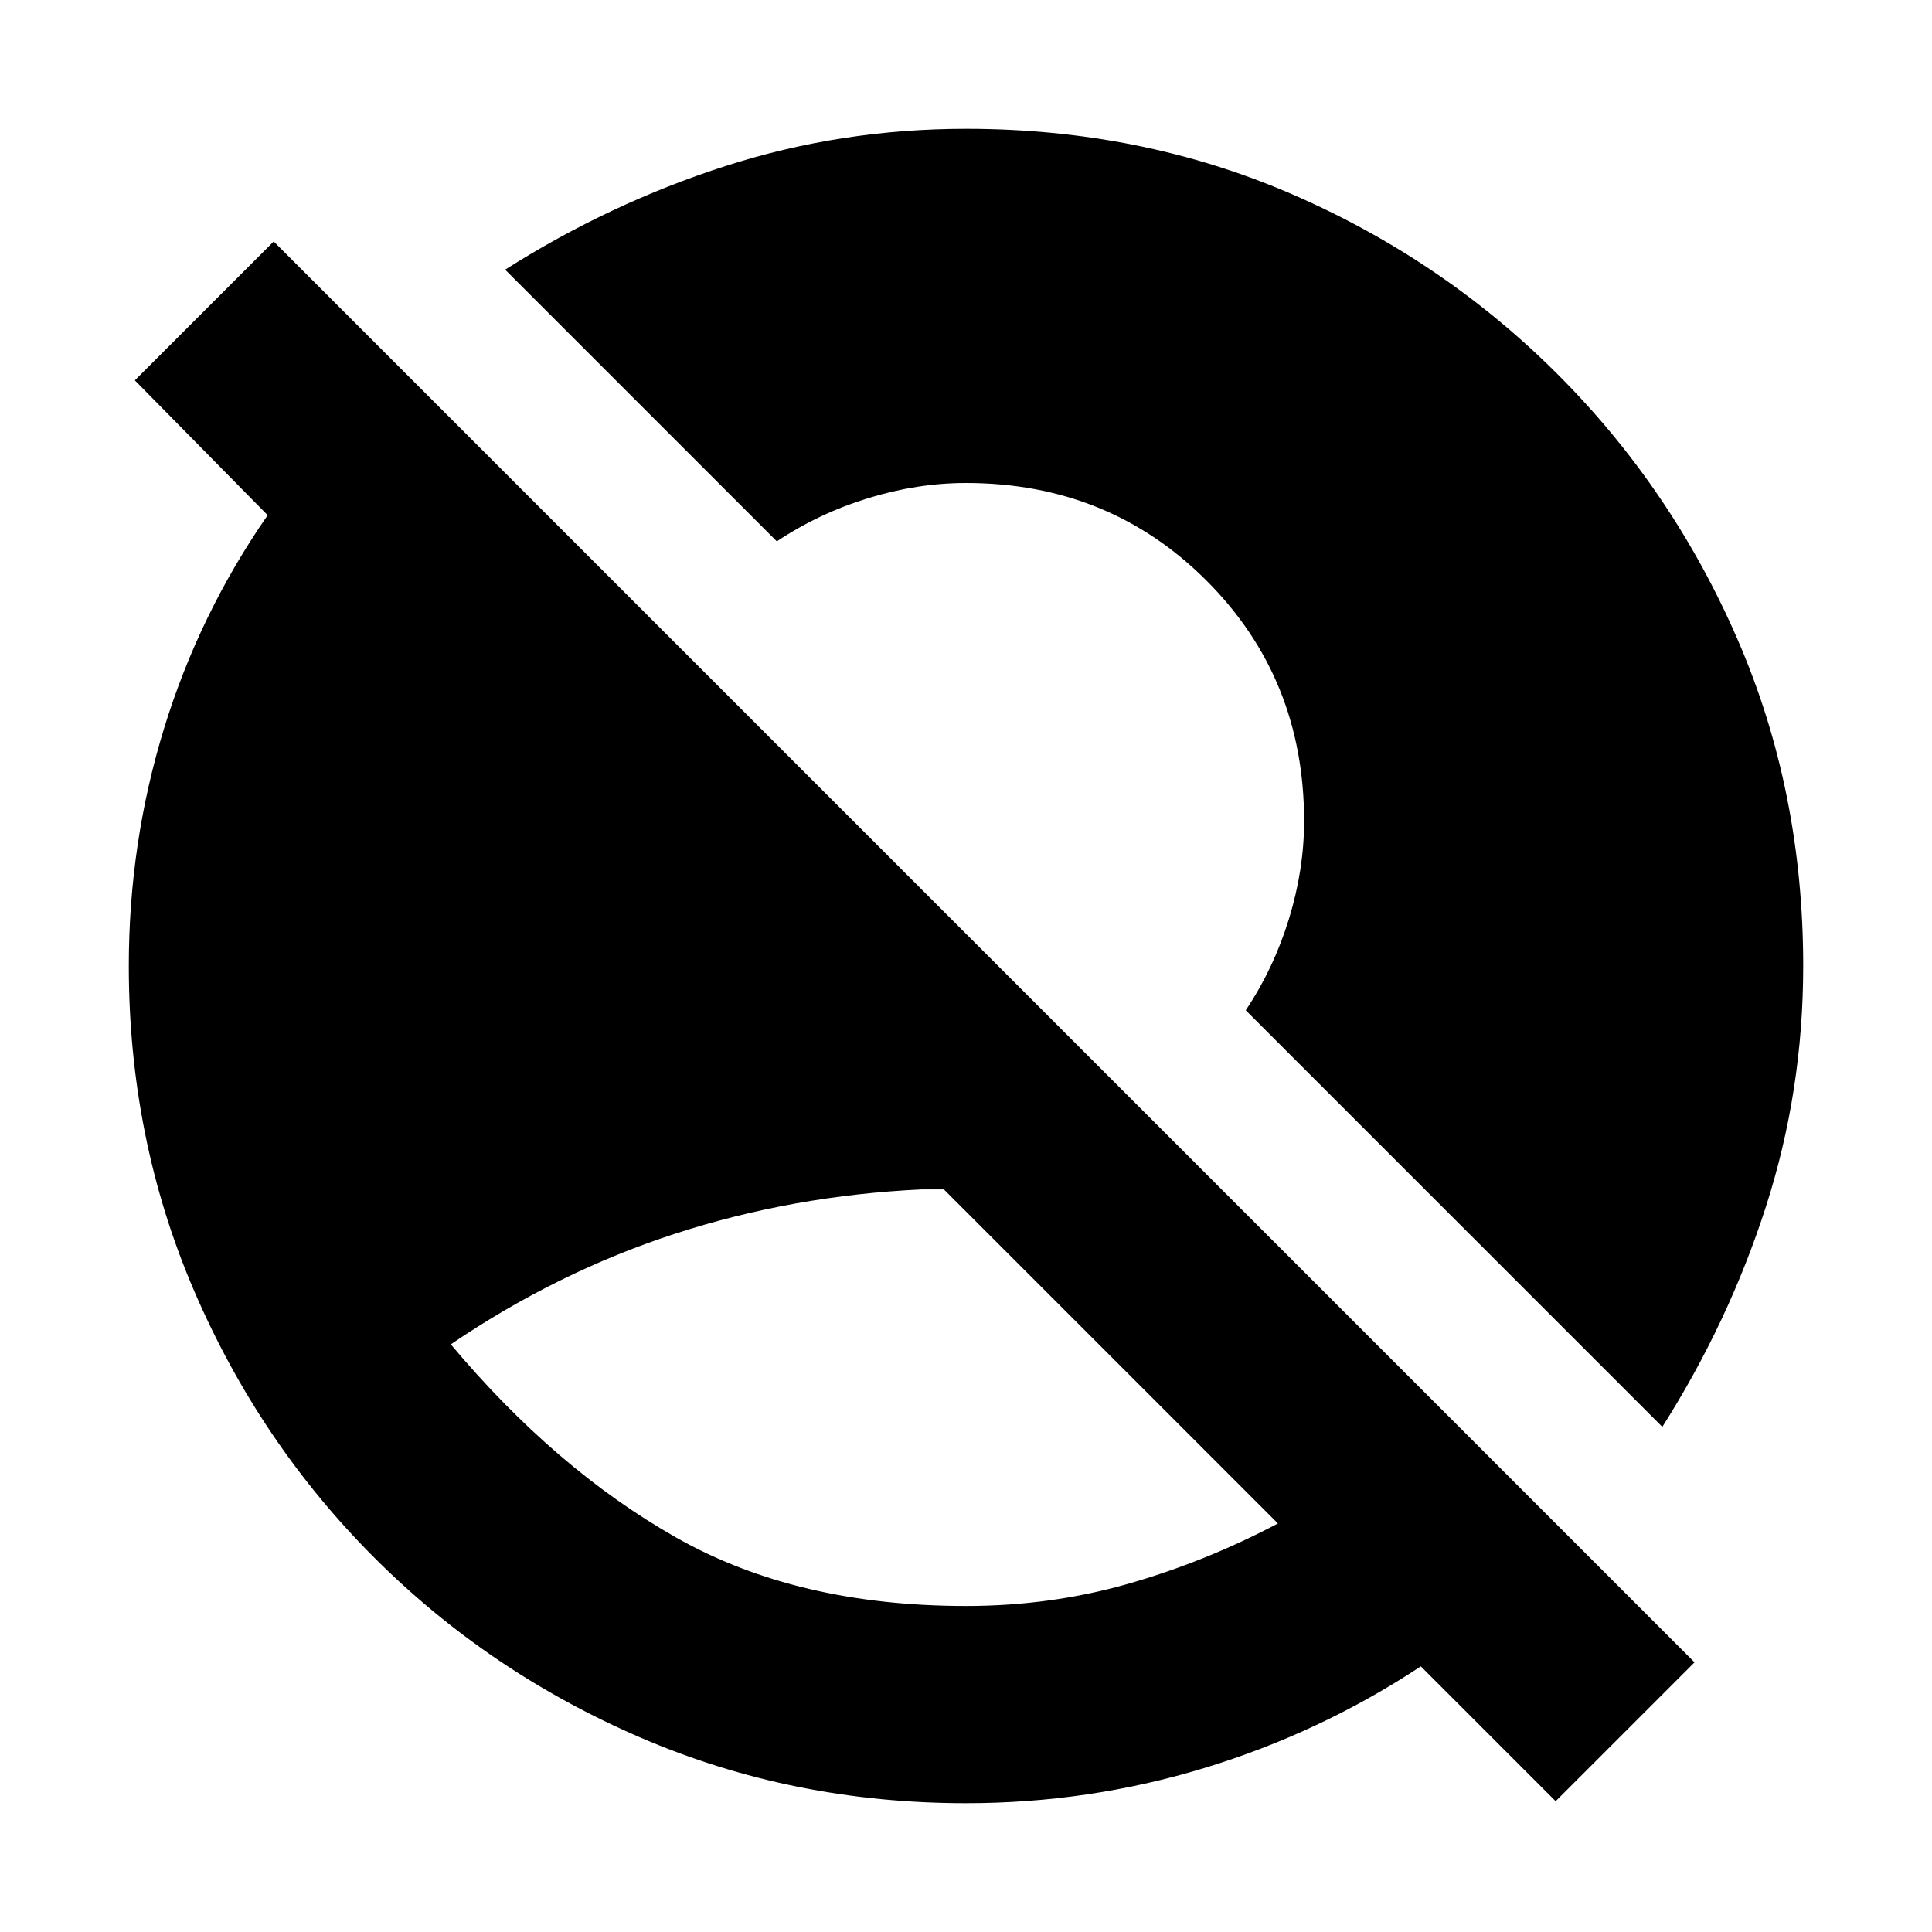 <svg xmlns="http://www.w3.org/2000/svg" height="20" viewBox="0 96 960 960" width="20"><path d="M480 894q42 0 80.5-11t74.5-30L469 687h-11q-64 3-122.5 22T224 764q52 62 112 96t144 34Zm293 97-67-67q-50 33-107.5 50.5T480 992q-86 0-161.5-32.5T186 870q-57-57-89.5-132.5T64 576q0-61 17.5-118T133 352l-66-67 69-69 706 706-69 69Zm53-186L619 598q14-21 21.5-45.5T648 504q0-71-48.5-119.5T480 336q-24 0-48.5 7.5T386 365L251 230q52-33 109.5-51.5T480 160q87 0 162 32.5T774 282q57 57 89.5 132T896 576q0 62-18.5 119.5T826 805Z"/></svg>